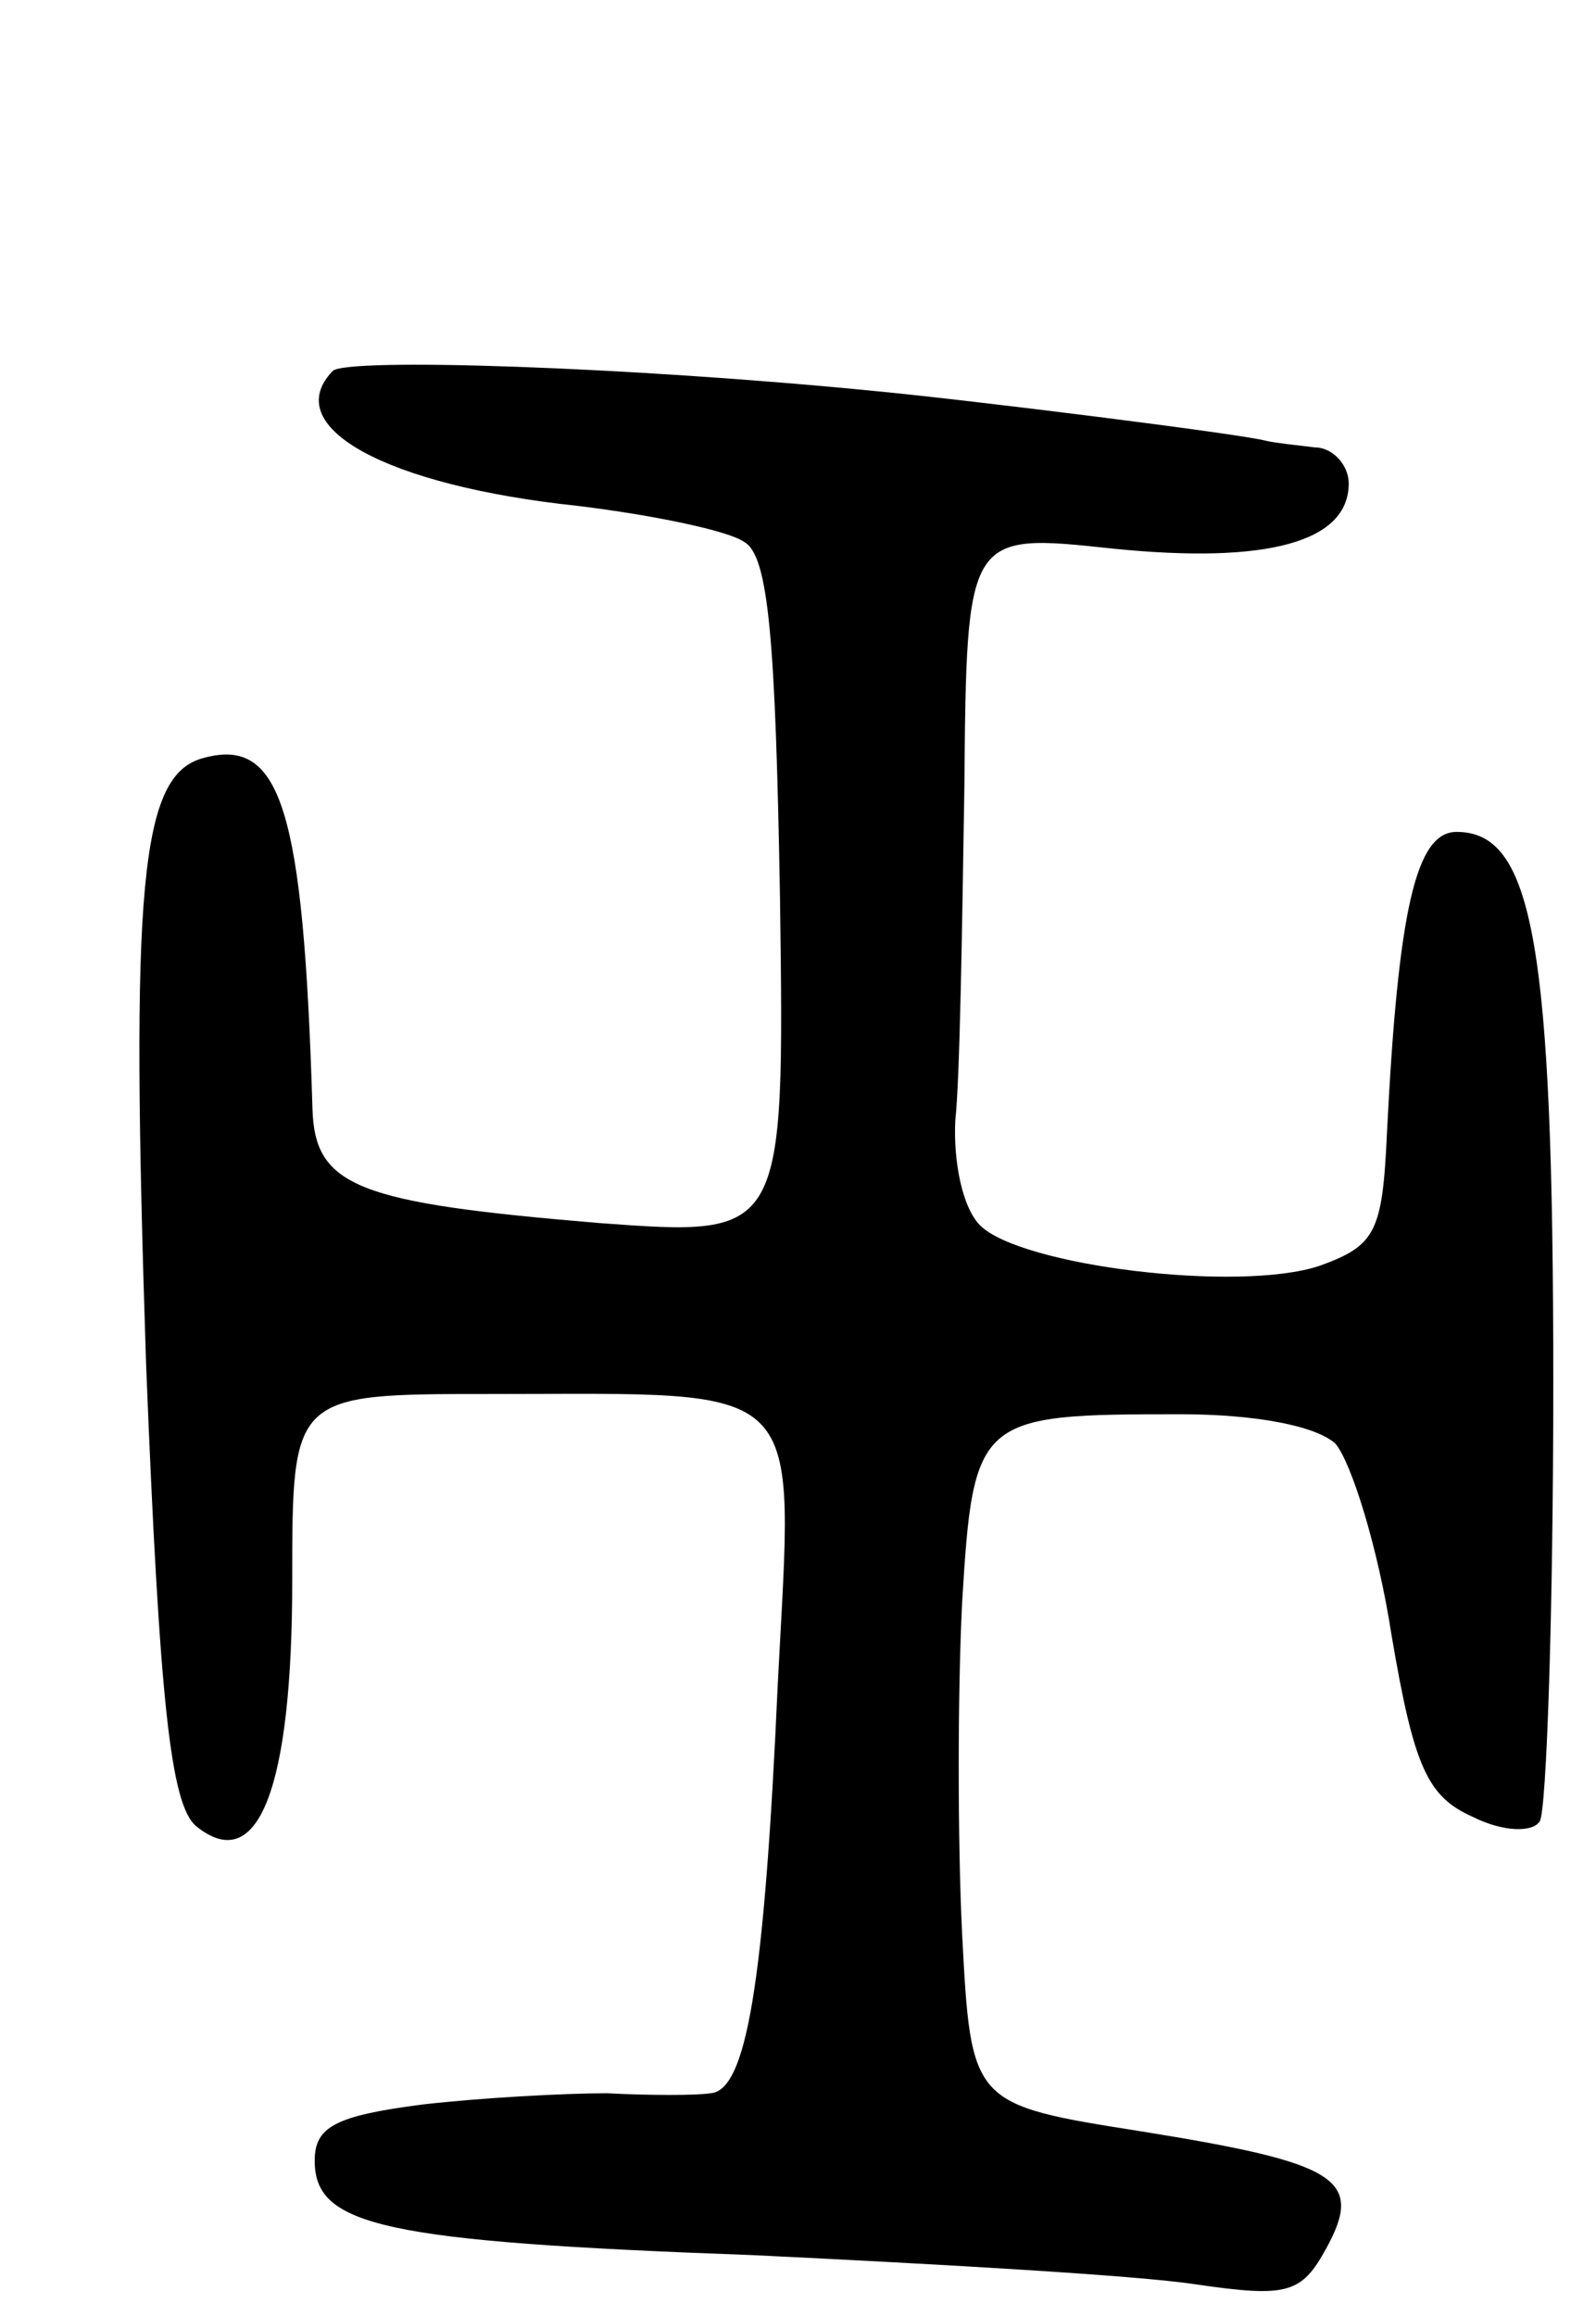 <svg version="1.0" xmlns="http://www.w3.org/2000/svg"
 width="71pt" height="103pt" viewBox="0 0 71 103"
 preserveAspectRatio="xMidYMid meet">
<g transform="translate(0,103) scale(0.1,-0.1)"
fill="#000000" stroke="none">
<path d="M148 865 c-24 -25 24 -51 109 -60 33 -4 67 -11 74 -16 11 -6 14 -44
16 -159 2 -150 2 -150 -80 -144 -108 9 -127 16 -128 51 -4 133 -14 165 -48
156 -29 -7 -33 -57 -26 -270 6 -151 11 -195 22 -205 28 -23 43 17 43 109 0 83
0 83 88 83 143 0 135 8 128 -129 -6 -134 -14 -181 -30 -182 -6 -1 -27 -1 -46
0 -19 0 -56 -2 -82 -5 -39 -5 -48 -10 -48 -25 0 -29 30 -36 195 -42 83 -4 171
-9 197 -13 41 -6 47 -4 58 16 17 31 5 38 -82 52 -76 12 -76 12 -80 88 -2 41
-2 107 0 147 5 83 7 84 97 84 33 0 60 -5 69 -13 7 -8 19 -46 25 -85 10 -59 16
-72 36 -81 14 -7 27 -7 30 -2 3 5 6 93 6 195 0 195 -9 245 -43 245 -18 0 -26
-34 -31 -134 -2 -44 -5 -50 -30 -59 -36 -12 -133 0 -151 18 -8 8 -12 29 -11
47 2 18 3 84 4 147 1 114 1 114 66 107 69 -7 105 3 105 29 0 8 -7 16 -15 16
-8 1 -18 2 -22 3 -11 3 -131 18 -173 22 -111 11 -236 15 -242 9z"/>
</g>
</svg>
